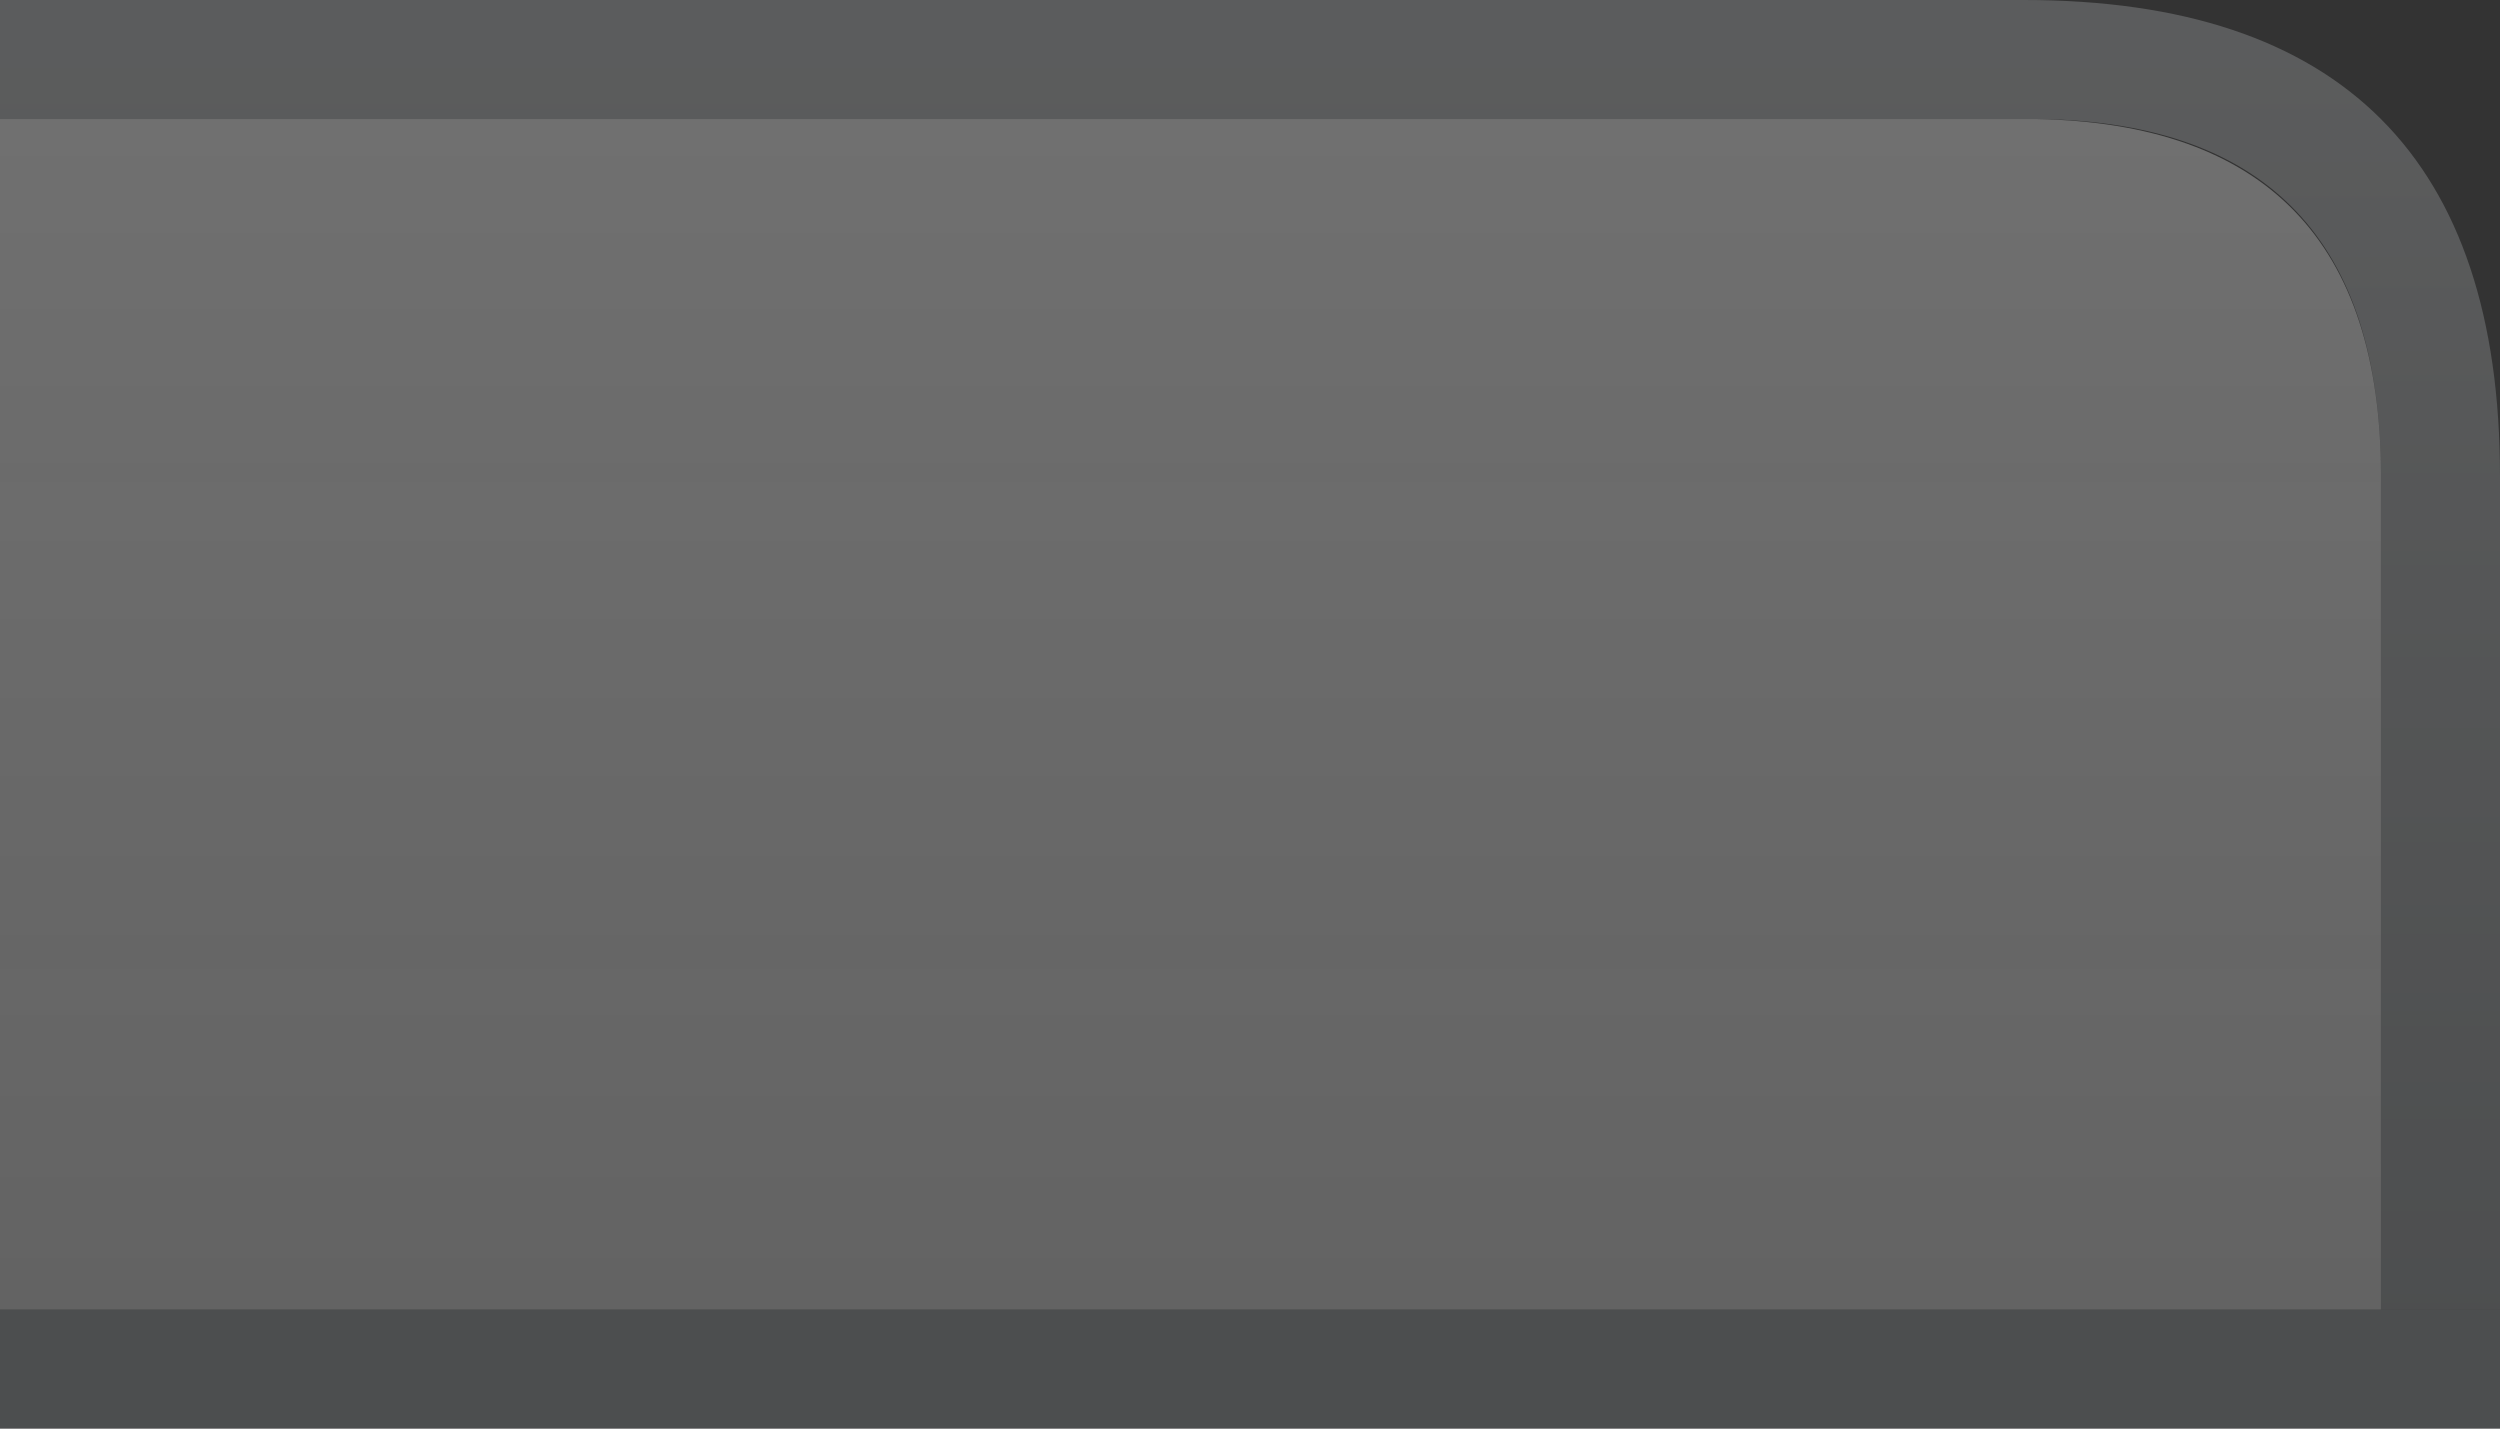 <?xml version="1.0" encoding="UTF-8" standalone="no"?>
<svg xmlns:ffdec="https://www.free-decompiler.com/flash" xmlns:xlink="http://www.w3.org/1999/xlink" ffdec:objectType="shape" height="12.0px" width="21.0px" xmlns="http://www.w3.org/2000/svg">
  <rect width="100%" height="100%" fill="#333333" stroke="none"/>
  <g transform="matrix(1.0, 0.0, 0.0, 1.0, 0.0, 0.0)">
    <path d="M20.0 11.0 L0.0 11.0 0.0 11.25 0.0 1.0 17.1 1.0 Q20.0 1.05 20.0 4.0 L20.0 11.0" fill="url(#gradient0)" fill-rule="evenodd" stroke="none"/>
    <path d="M21.0 11.0 L21.0 12.0 0.0 12.0 0.0 11.0 20.0 11.0 21.0 11.0" fill="#858b8e" fill-opacity="0.302" fill-rule="evenodd" stroke="none"/>
    <path d="M20.0 11.0 L20.0 4.0 Q20.0 1.05 17.15 1.0 L0.0 1.0 0.0 0.0 17.0 0.0 Q21.0 0.0 21.0 4.0 L21.0 11.0 20.0 11.0" fill="url(#gradient1)" fill-rule="evenodd" stroke="none"/>
  </g>
  <defs>
    <linearGradient gradientTransform="matrix(0.0, -0.013, 0.013, 0.0, 9.95, 11.0)" gradientUnits="userSpaceOnUse" id="gradient0" spreadMethod="pad" x1="-819.2" x2="819.2">
      <stop offset="0.0" stop-color="#e6e6e6" stop-opacity="0.2"/>
      <stop offset="1.0" stop-color="#ffffff" stop-opacity="0.302"/>
    </linearGradient>
    <linearGradient gradientTransform="matrix(0.0, -0.013, 0.013, 0.0, 10.0, 11.0)" gradientUnits="userSpaceOnUse" id="gradient1" spreadMethod="pad" x1="-819.2" x2="819.2">
      <stop offset="0.0" stop-color="#585f63" stop-opacity="0.302"/>
      <stop offset="1.0" stop-color="#b7babc" stop-opacity="0.302"/>
    </linearGradient>
  </defs>
</svg>
